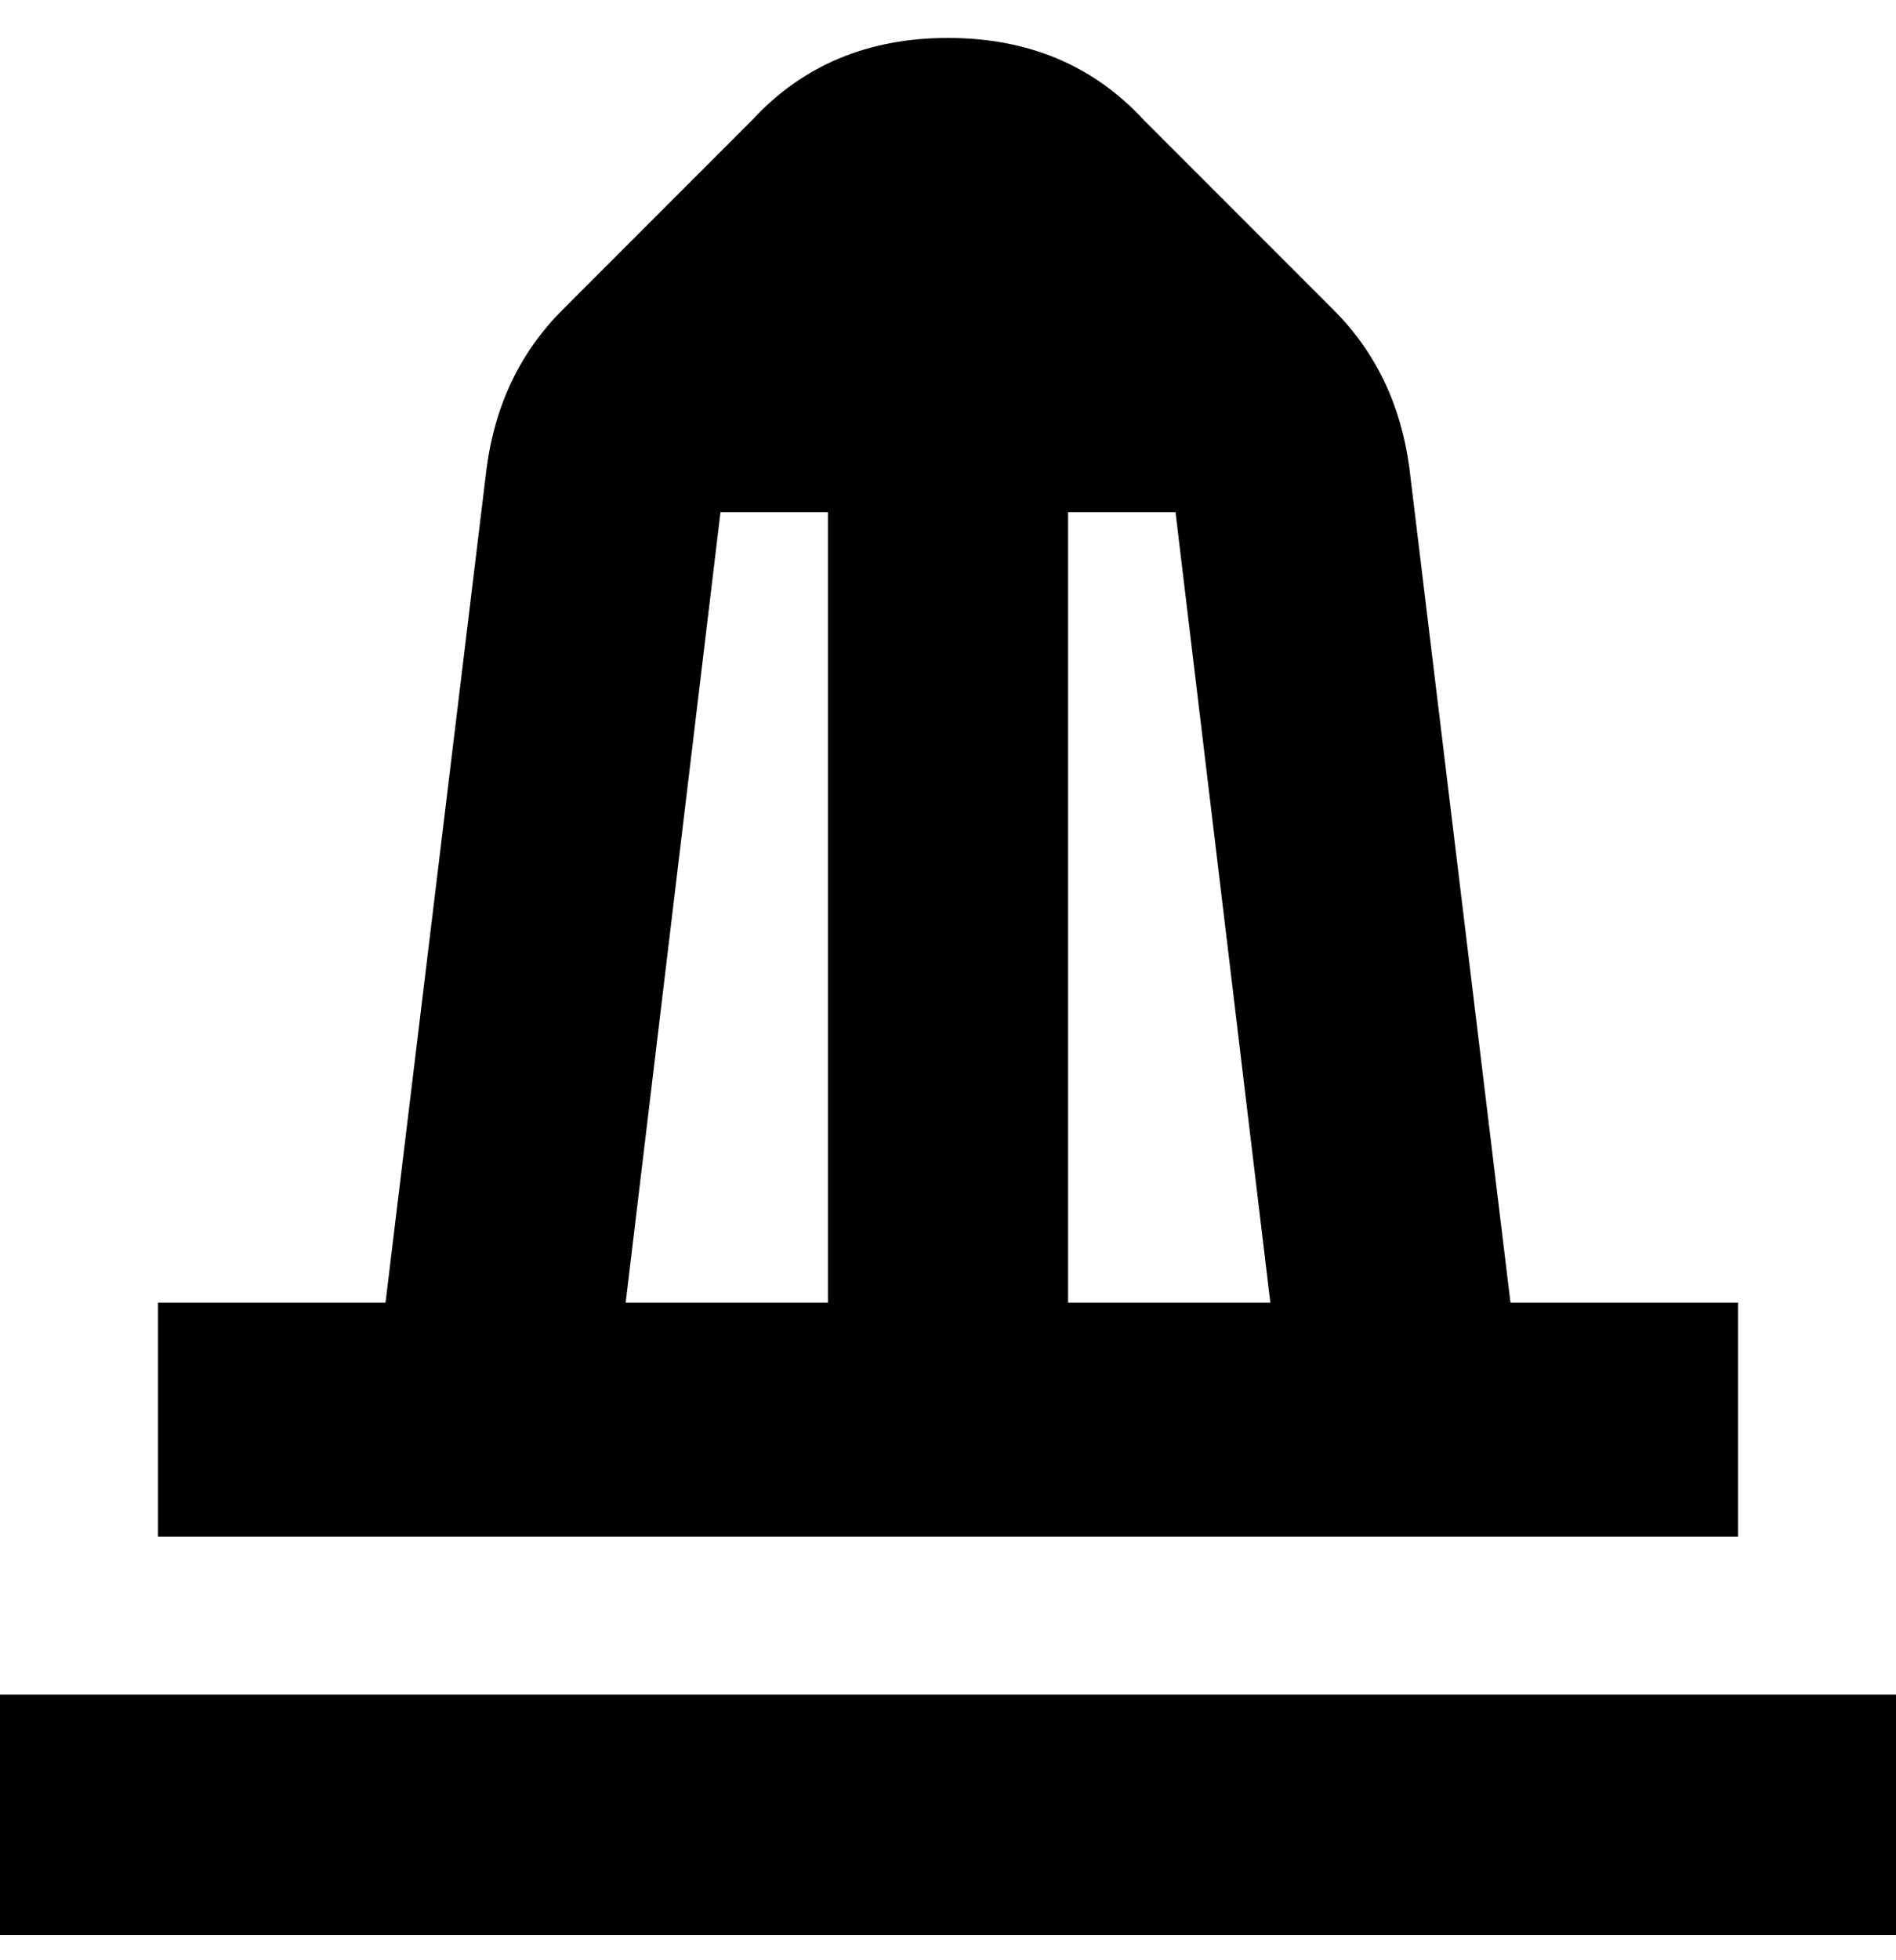 <svg viewBox="0 0 300 310" xmlns="http://www.w3.org/2000/svg"><path d="M300 268v38H0v-38h300zm-25-25H25v-37h36L77 74q2-15 12-25l30-30q12-13 31-13t31 13l30 30q10 10 12 25l16 132h36v37zM169 81v125h32L186 81h-17zM99 206h32V81h-17L99 206z"/></svg>